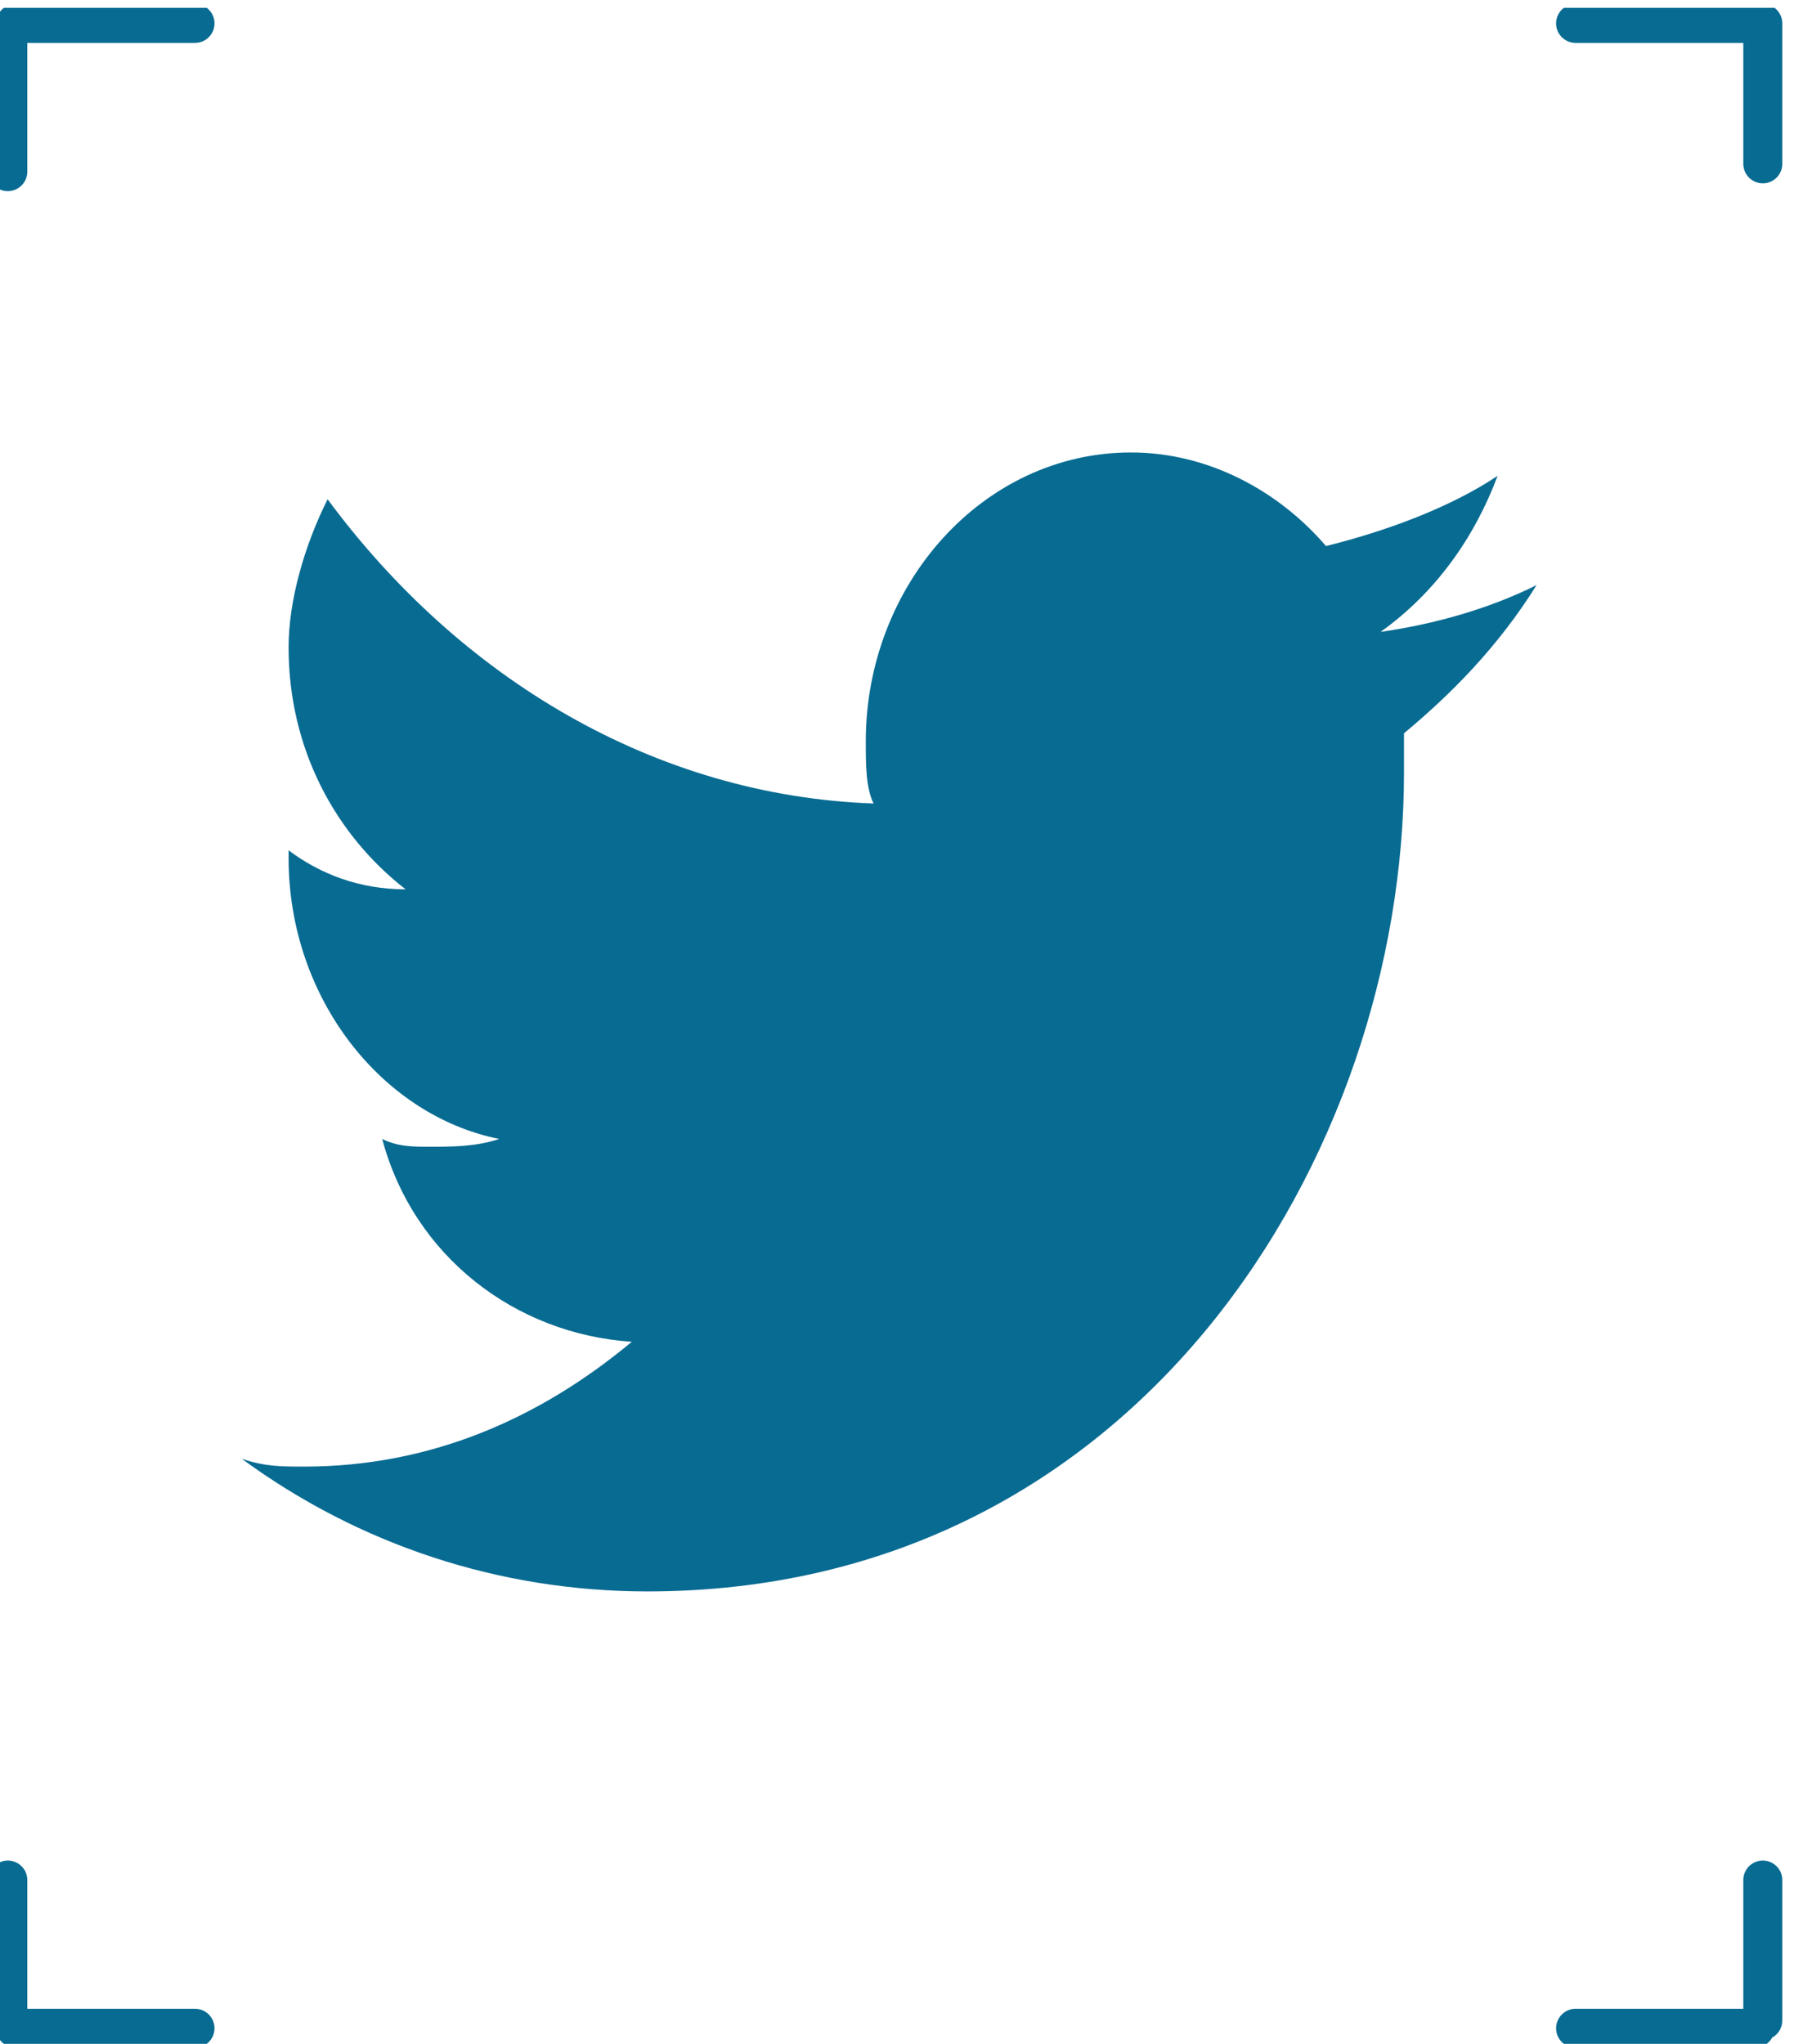 <?xml version="1.0" encoding="utf-8"?>
<!-- Generator: Adobe Illustrator 18.1.0, SVG Export Plug-In . SVG Version: 6.00 Build 0)  -->
<!DOCTYPE svg PUBLIC "-//W3C//DTD SVG 1.1//EN" "http://www.w3.org/Graphics/SVG/1.1/DTD/svg11.dtd">
<svg version="1.1" id="Layer_1" xmlns="http://www.w3.org/2000/svg" xmlns:xlink="http://www.w3.org/1999/xlink" x="0px" y="0px"
	 viewBox="0 0 23 26.2" enable-background="new 0 0 23 26.2" xml:space="preserve">
<g>
	<defs>
		<rect id="SVGID_1_" x="-0.1" y="0.1" width="23" height="26.2"/>
	</defs>
	<clipPath id="SVGID_2_">
		<use xlink:href="#SVGID_1_"  overflow="visible"/>
	</clipPath>
	
		<path clip-path="url(#SVGID_2_)" fill="none" stroke="#086B92" stroke-width="0.5" stroke-linecap="round" stroke-linejoin="round" stroke-miterlimit="10" d="
		M22.6,25.9v-1.8 M22.5,26h-2.3 M22.5,0.3h-2.3 M22.6,0.3v1.8 M0.1,0.4v1.8 M0.2,0.3h2.3 M0.2,26h2.3 M0.1,25.9v-1.8"/>
	<path clip-path="url(#SVGID_2_)" fill="#086B92" d="M19.7,7.5c-0.6,0.3-1.3,0.5-2,0.6c0.7-0.5,1.2-1.2,1.5-2
		C18.6,6.5,17.8,6.8,17,7c-0.6-0.7-1.5-1.2-2.5-1.2c-1.9,0-3.4,1.7-3.4,3.7c0,0.3,0,0.6,0.1,0.8c-2.8-0.1-5.3-1.6-7-3.9
		C3.9,7,3.7,7.7,3.7,8.3c0,1.3,0.6,2.4,1.5,3.1c-0.6,0-1.1-0.2-1.5-0.5V11c0,1.8,1.2,3.3,2.7,3.6c-0.3,0.1-0.6,0.1-0.9,0.1
		c-0.2,0-0.4,0-0.6-0.1c0.4,1.5,1.7,2.5,3.2,2.6c-1.2,1-2.6,1.6-4.2,1.6c-0.3,0-0.5,0-0.8-0.1c1.5,1.1,3.3,1.7,5.2,1.7
		c6.3,0,9.7-5.6,9.7-10.5c0-0.2,0-0.3,0-0.5C18.6,8.9,19.2,8.3,19.7,7.5"/>
</g>
</svg>
